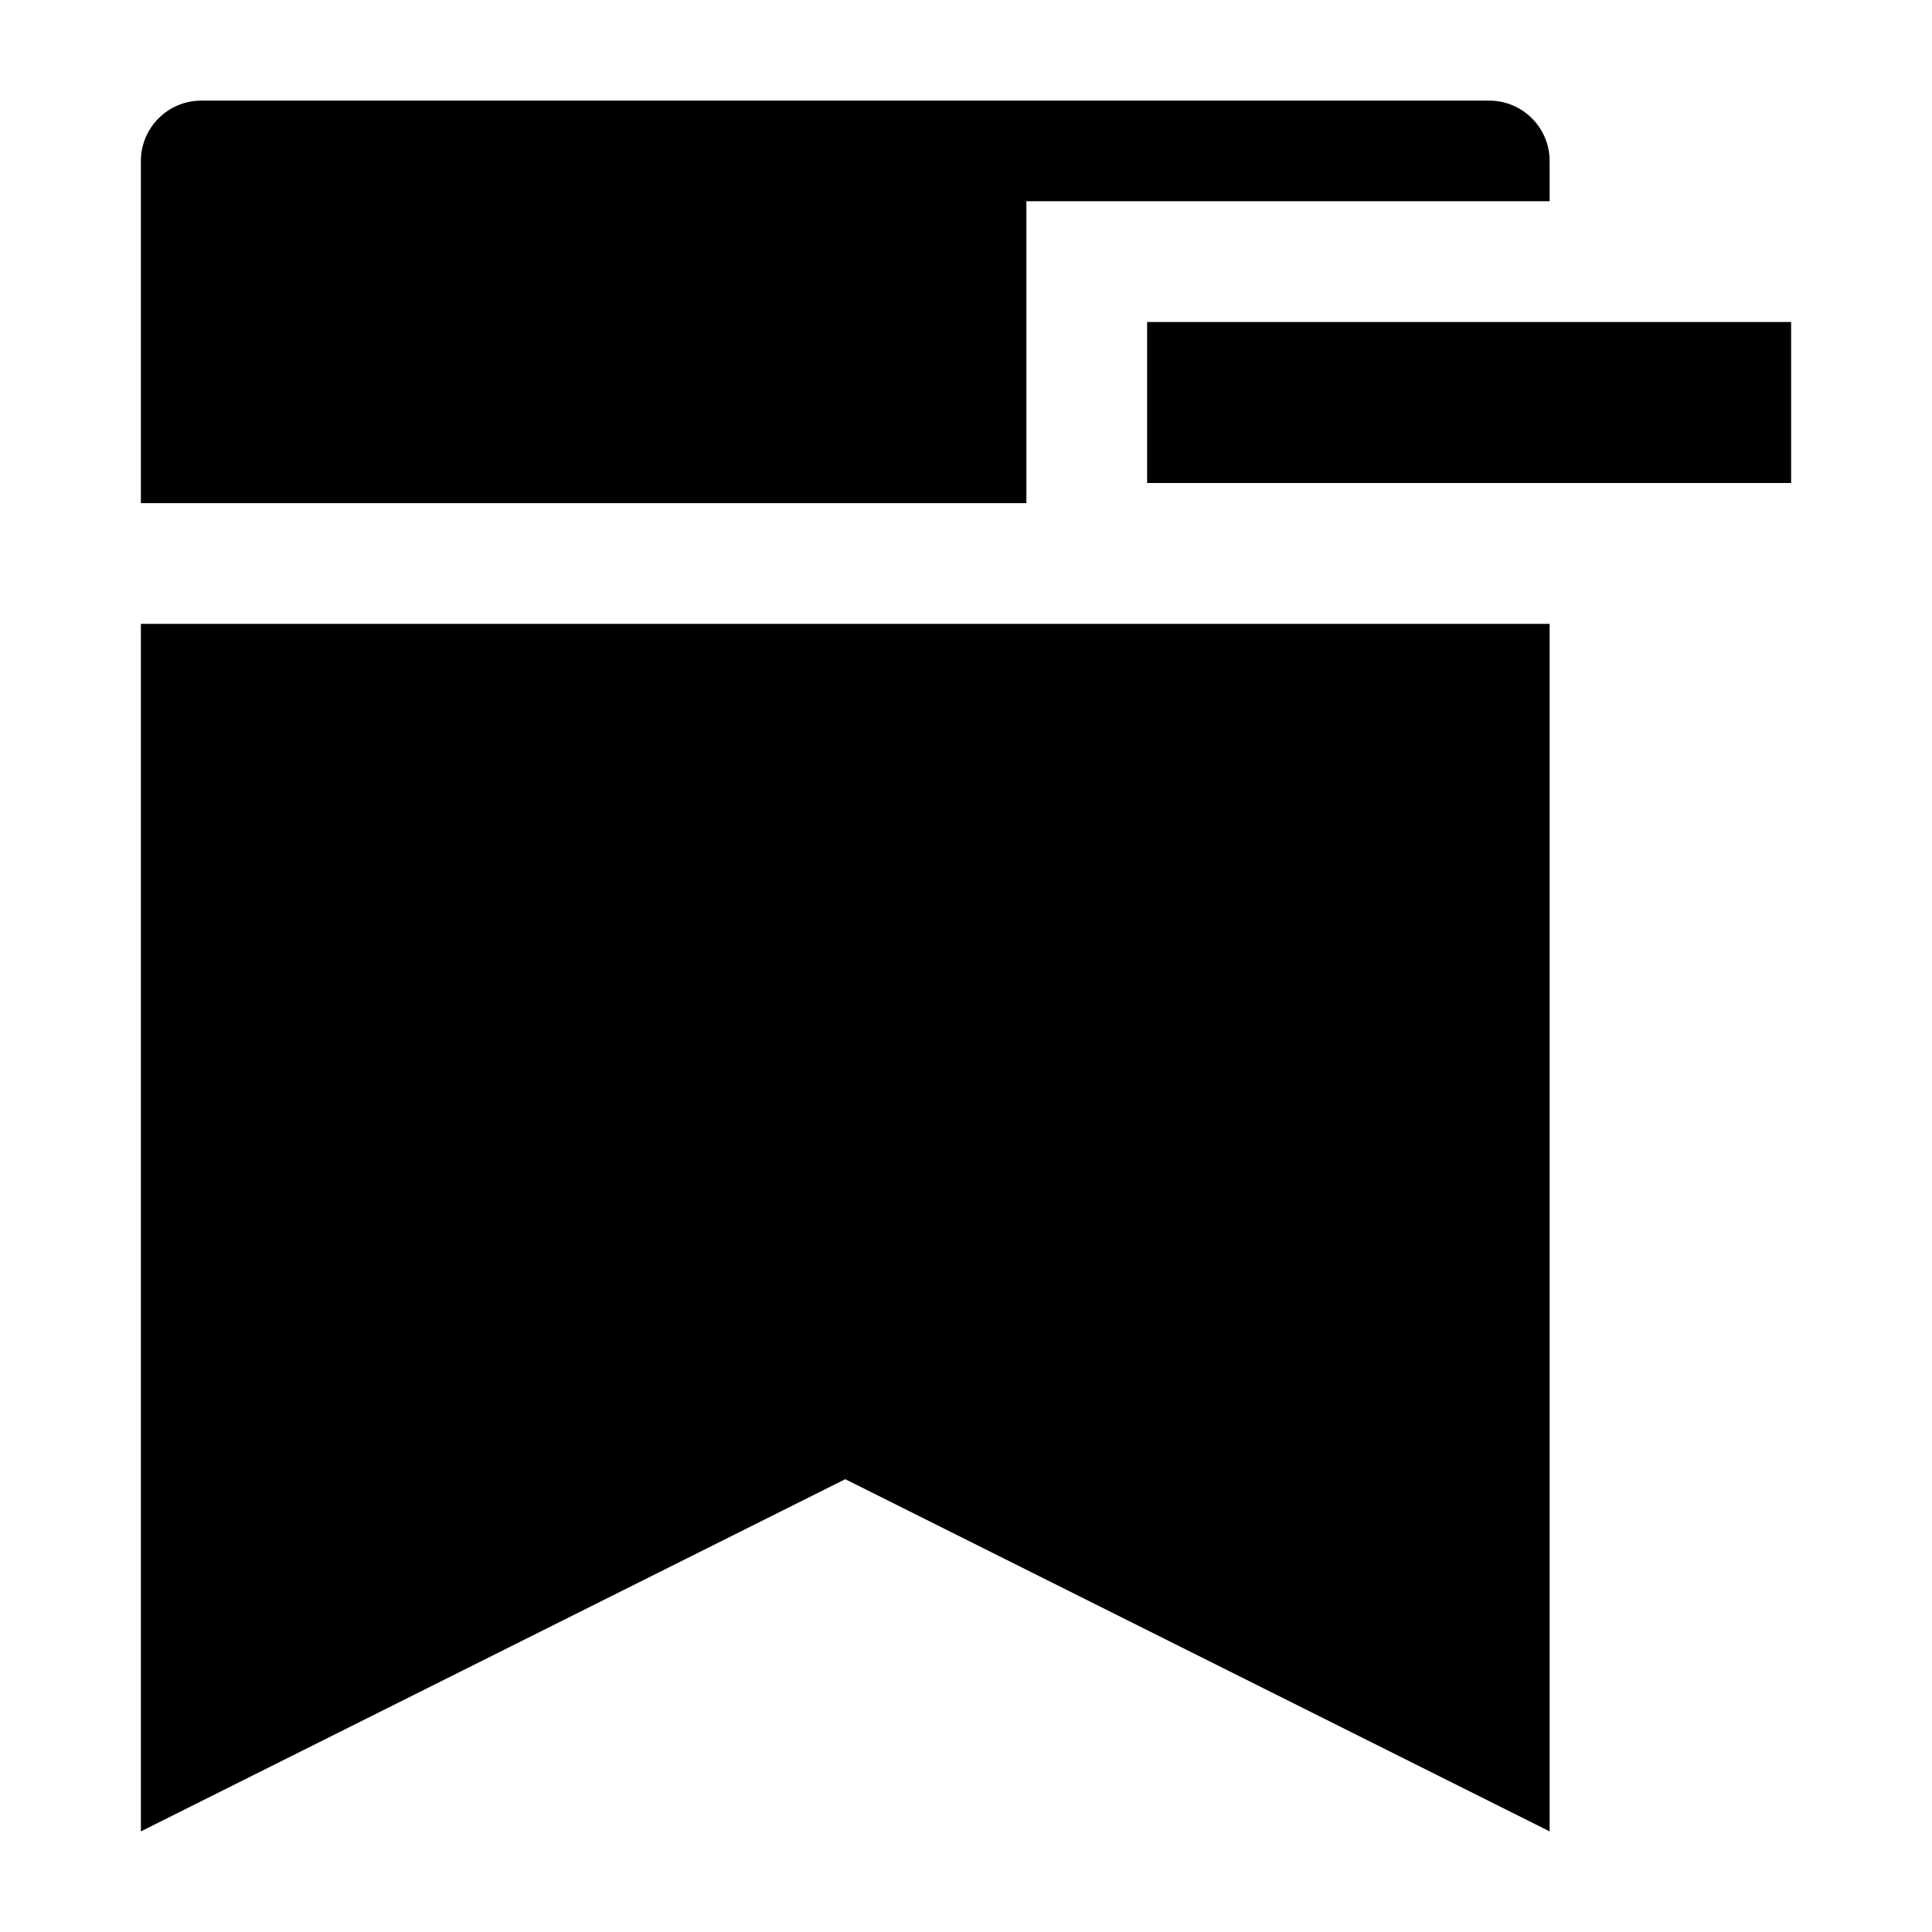 <svg width="24" height="24" viewBox="0 0 24 24" xmlns="http://www.w3.org/2000/svg">
    <path fill-rule="evenodd" clip-rule="evenodd" d="M22.25 6H14.25V4H22.25V6Z"/>
    <path d="M1.97 1.47C2.11 1.329 2.301 1.25 2.5 1.25H18.5C18.914 1.25 19.25 1.586 19.25 2V2.5H12.75V6.25H1.75V2C1.75 1.801 1.829 1.61 1.97 1.47Z"/>
    <path d="M1.75 7.75H19.25V22.75L10.5 18.375L1.75 22.75V7.75Z"/>
</svg>
